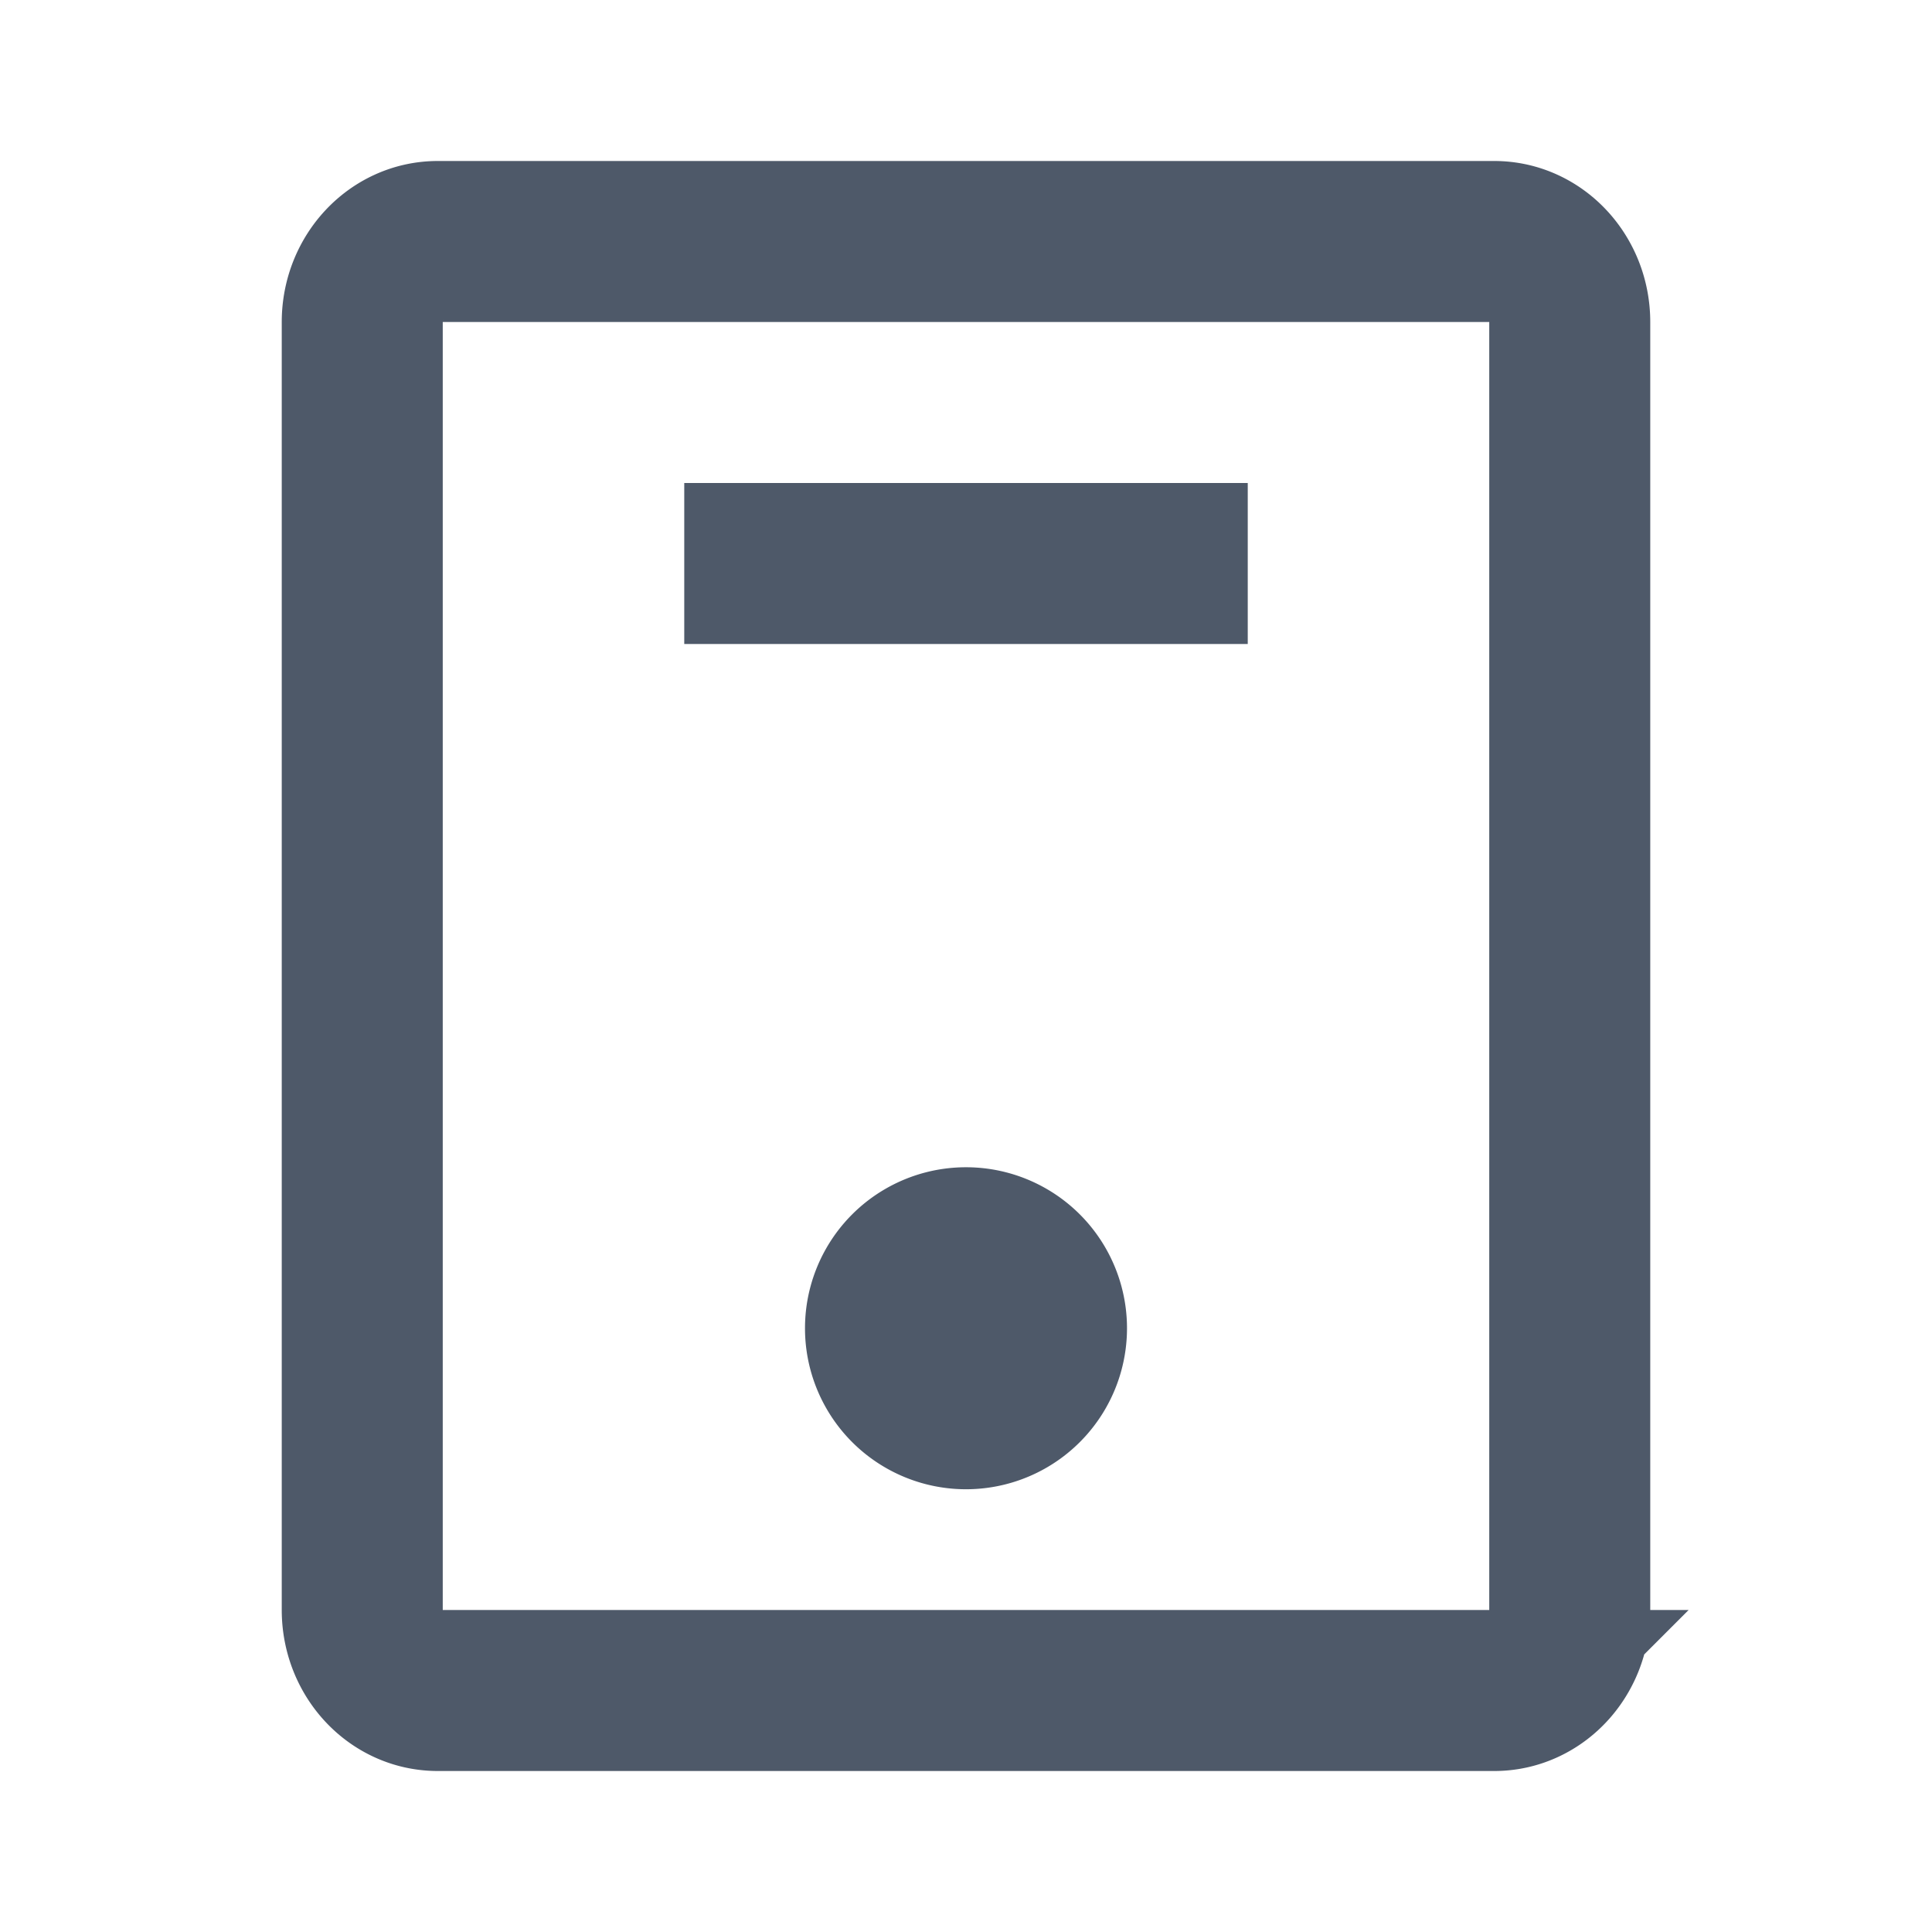 <svg width="48" height="48" viewBox="0 0 48 48" fill="none"><path d="M17 14h14m6.125 28h-26.25C9.839 42 9 41.105 9 40V8c0-1.105.84-2 1.875-2h26.25C38.16 6 39 6.895 39 8v32c0 1.105-.84 2-1.875 2zM22 33a2 2 0 114 0 2 2 0 01-4 0z" stroke="#4E5969" stroke-width="4"/><circle cx="24" cy="33" r="2" fill="#4E5969"/></svg>
